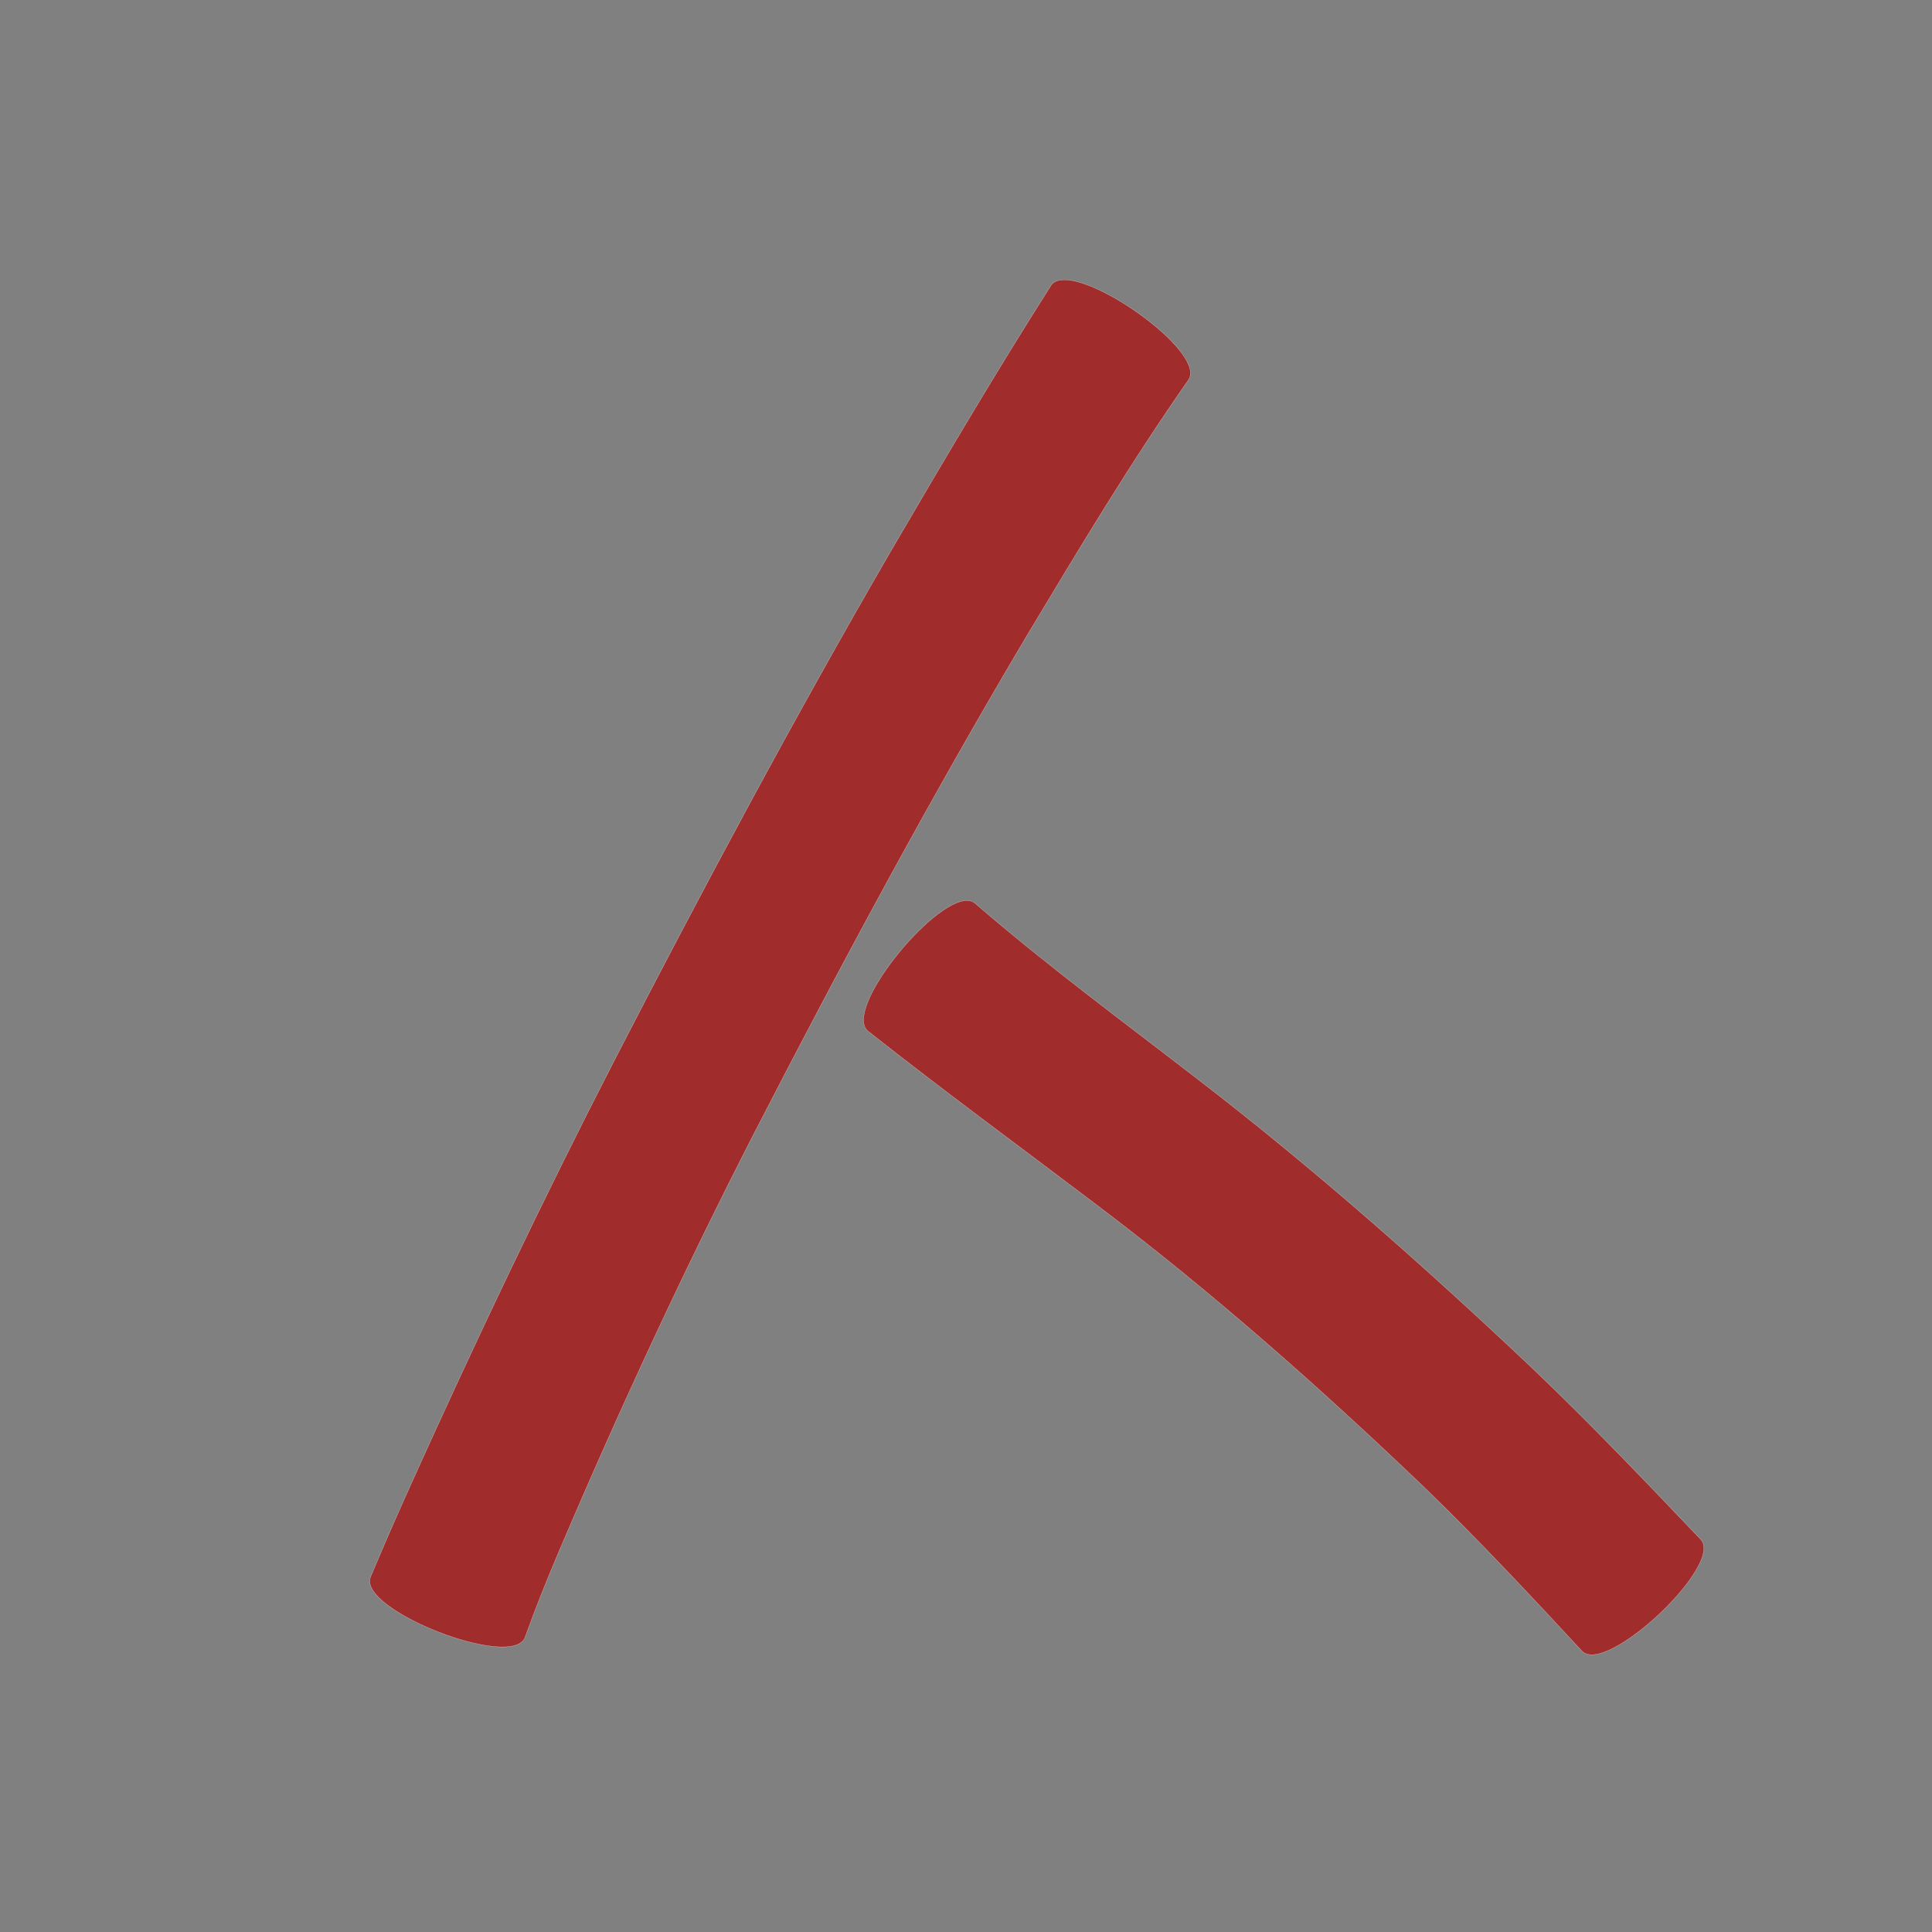 <?xml version="1.0" encoding="UTF-8" standalone="no"?>
<svg
   xmlns:dc="http://purl.org/dc/elements/1.1/"
   xmlns:cc="http://creativecommons.org/ns#"
   xmlns:rdf="http://www.w3.org/1999/02/22-rdf-syntax-ns#"
   xmlns:svg="http://www.w3.org/2000/svg"
   xmlns="http://www.w3.org/2000/svg"
   xmlns:sodipodi="http://sodipodi.sourceforge.net/DTD/sodipodi-0.dtd"
   xmlns:inkscape="http://www.inkscape.org/namespaces/inkscape"
   width="1024"
   height="1024"
   id="U4EBA"
   version="1.1"
   inkscape:version="0.48.0 r9654"
   sodipodi:docname="U+4EBA.svg">
  <rect width="100%" height="100%" fill="#808080" stroke="none"/>
  <defs
     id="defs7" />
  <sodipodi:namedview
     pagecolor="#ffffff"
     bordercolor="#666666"
     borderopacity="1"
     objecttolerance="10"
     gridtolerance="10"
     guidetolerance="10"
     inkscape:pageopacity="0"
     inkscape:pageshadow="2"
     inkscape:window-width="640"
     inkscape:window-height="480"
     id="namedview5"
     showgrid="false"
     inkscape:zoom="0.27441406"
     inkscape:cx="512"
     inkscape:cy="512"
     inkscape:window-x="0"
     inkscape:window-y="25"
     inkscape:window-maximized="0"
     inkscape:current-layer="U4EBA" />
  <path
     style="fill:#a02c2c;fill-opacity:1;fill-rule:nonzero;stroke:#f9f9f9;stroke-width:0.1;stroke-miterlimit:4;stroke-dasharray:none"
     d="M 563.719 148.312 C 560.73 148.389 558.424 149.288 557.094 151.219 C 527.512 197.753 499.497 245.269 471.688 292.875 C 420.548 381.162 372.477 471.178 325.719 561.844 C 287.545 636.069 251.731 711.446 217.438 787.531 C 210.198 803.553 203.183 819.666 196.375 835.875 C 189.577 853.244 271.452 885.276 278.25 867.906 C 283.791 852.445 289.889 837.2 296.344 822.094 C 328.333 746.921 362.709 672.798 400 600.094 C 445.937 510.863 493.447 422.458 544.719 336.156 C 572.079 290.612 599.424 244.924 629.906 201.375 C 639.216 187.856 584.641 147.774 563.719 148.312 z M 512.656 477.312 C 493.94 476.94 446.752 535.366 460 546.469 C 500.011 578.092 541.15 608.219 581.781 639.031 C 642.361 684.807 699.239 735.141 754.094 787.562 C 783.283 815.721 810.93 845.369 838.5 875.094 C 851.049 888.444 913.987 829.288 901.438 815.938 C 872.374 785.42 843.282 754.911 812.812 725.781 C 755.495 671.547 696.359 619.259 633.75 571.156 C 594.425 540.791 554.343 511.242 516.75 478.719 C 515.627 477.778 514.242 477.344 512.656 477.312 z "
     id="path11527" />
</svg>
